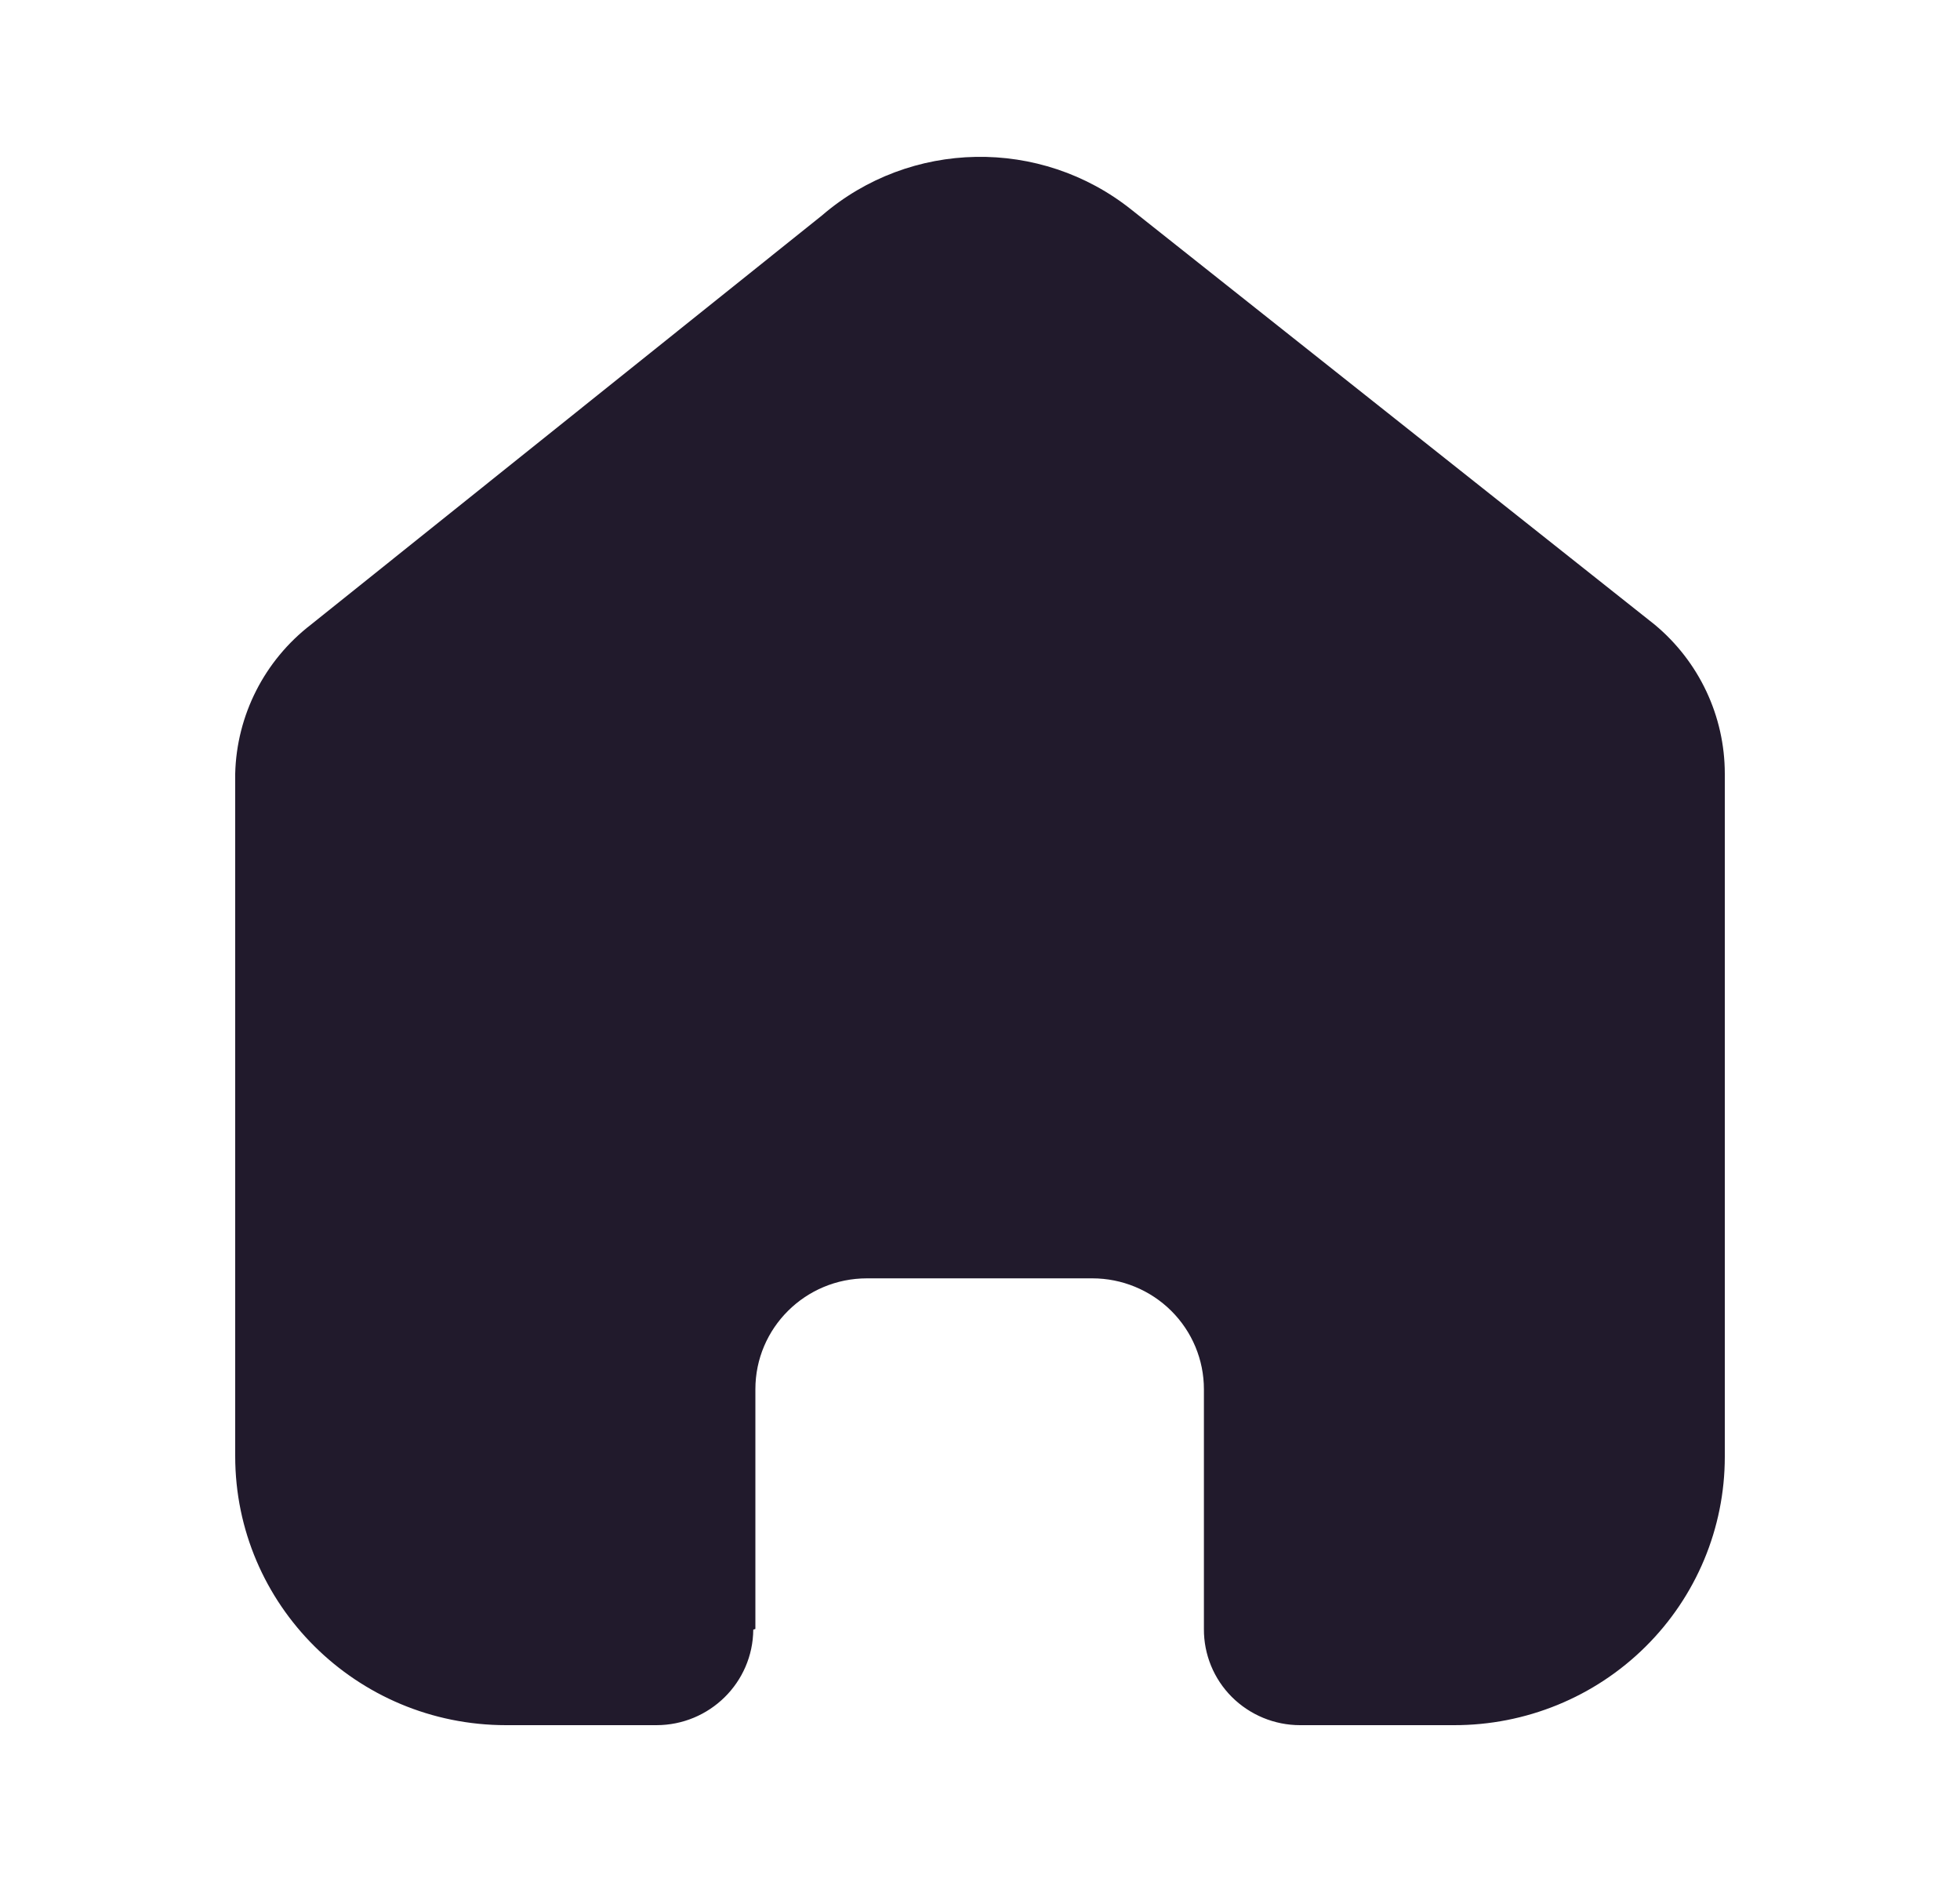 <svg width="25" height="24" viewBox="0 0 25 24" fill="none" xmlns="http://www.w3.org/2000/svg">
<path d="M9.635 20.773V17.716C9.635 16.935 10.272 16.302 11.058 16.302H13.933C14.31 16.302 14.672 16.451 14.939 16.716C15.206 16.981 15.356 17.341 15.356 17.716V20.773C15.354 21.098 15.482 21.41 15.712 21.64C15.943 21.87 16.256 22 16.583 22H18.544C19.46 22.002 20.339 21.643 20.987 21.001C21.636 20.359 22 19.487 22 18.578V9.867C22 9.132 21.672 8.436 21.105 7.965L14.434 2.676C13.274 1.749 11.611 1.778 10.485 2.747L3.967 7.965C3.373 8.422 3.018 9.121 3 9.867V18.569C3 20.464 4.547 22 6.456 22H8.372C9.051 22 9.603 21.456 9.608 20.782L9.635 20.773Z" fill="#211A2C"/>
</svg>
